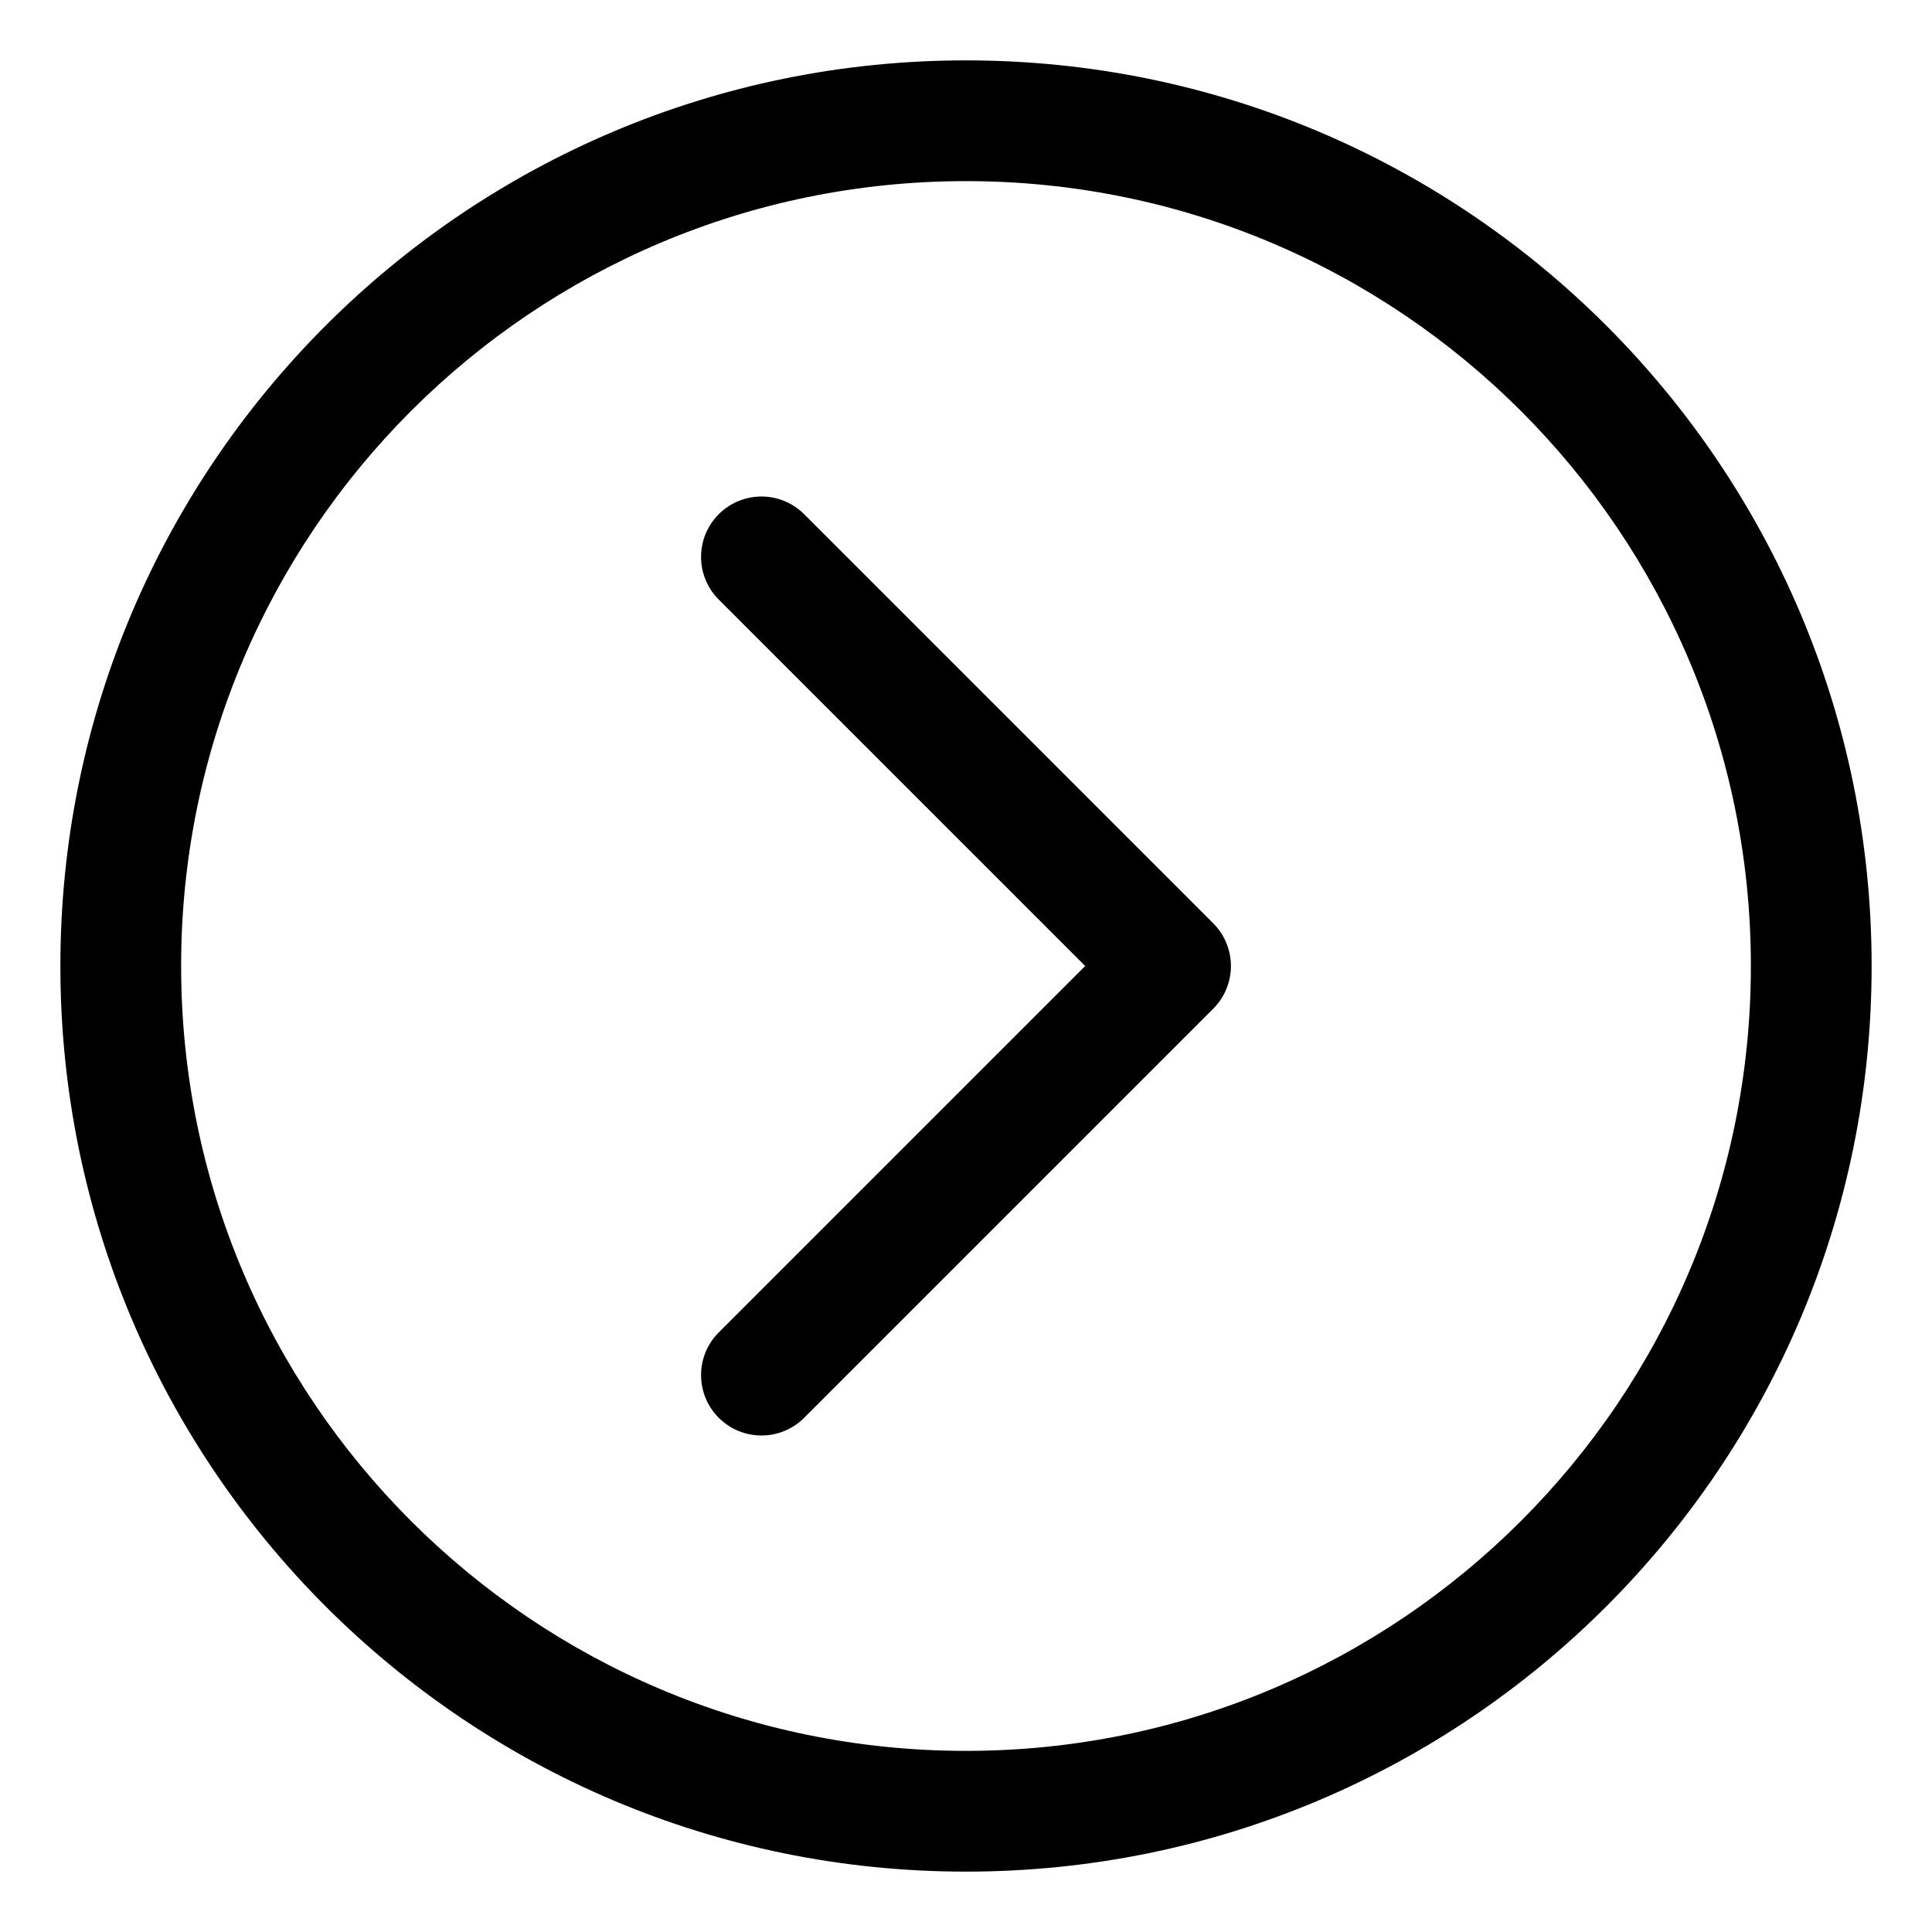 <svg id="Layer_1" height="512" viewBox="0 0 128 128" width="512" xmlns="http://www.w3.org/2000/svg"><g><path d="m64 124c-33.137 0-60-26.863-60-60s26.863-60 60-60c33.136 0 60 26.863 60 60s-26.863 60-60 60zm0-112c-28.719 0-52 23.281-52 52 0 28.718 23.281 52 52 52 28.718 0 52-23.281 52-52 0-28.718-23.281-52-52-52z"/><g><path d="m50.448 95.105c-1.024 0-2.047-.391-2.829-1.172-1.562-1.562-1.562-4.095 0-5.656l24.277-24.277-24.277-24.276c-1.562-1.563-1.562-4.095 0-5.657 1.563-1.562 4.096-1.561 5.657 0l27.104 27.105c.75.75 1.172 1.768 1.172 2.829s-.422 2.079-1.172 2.829l-27.104 27.104c-.781.781-1.805 1.171-2.828 1.171z"/></g></g></svg>